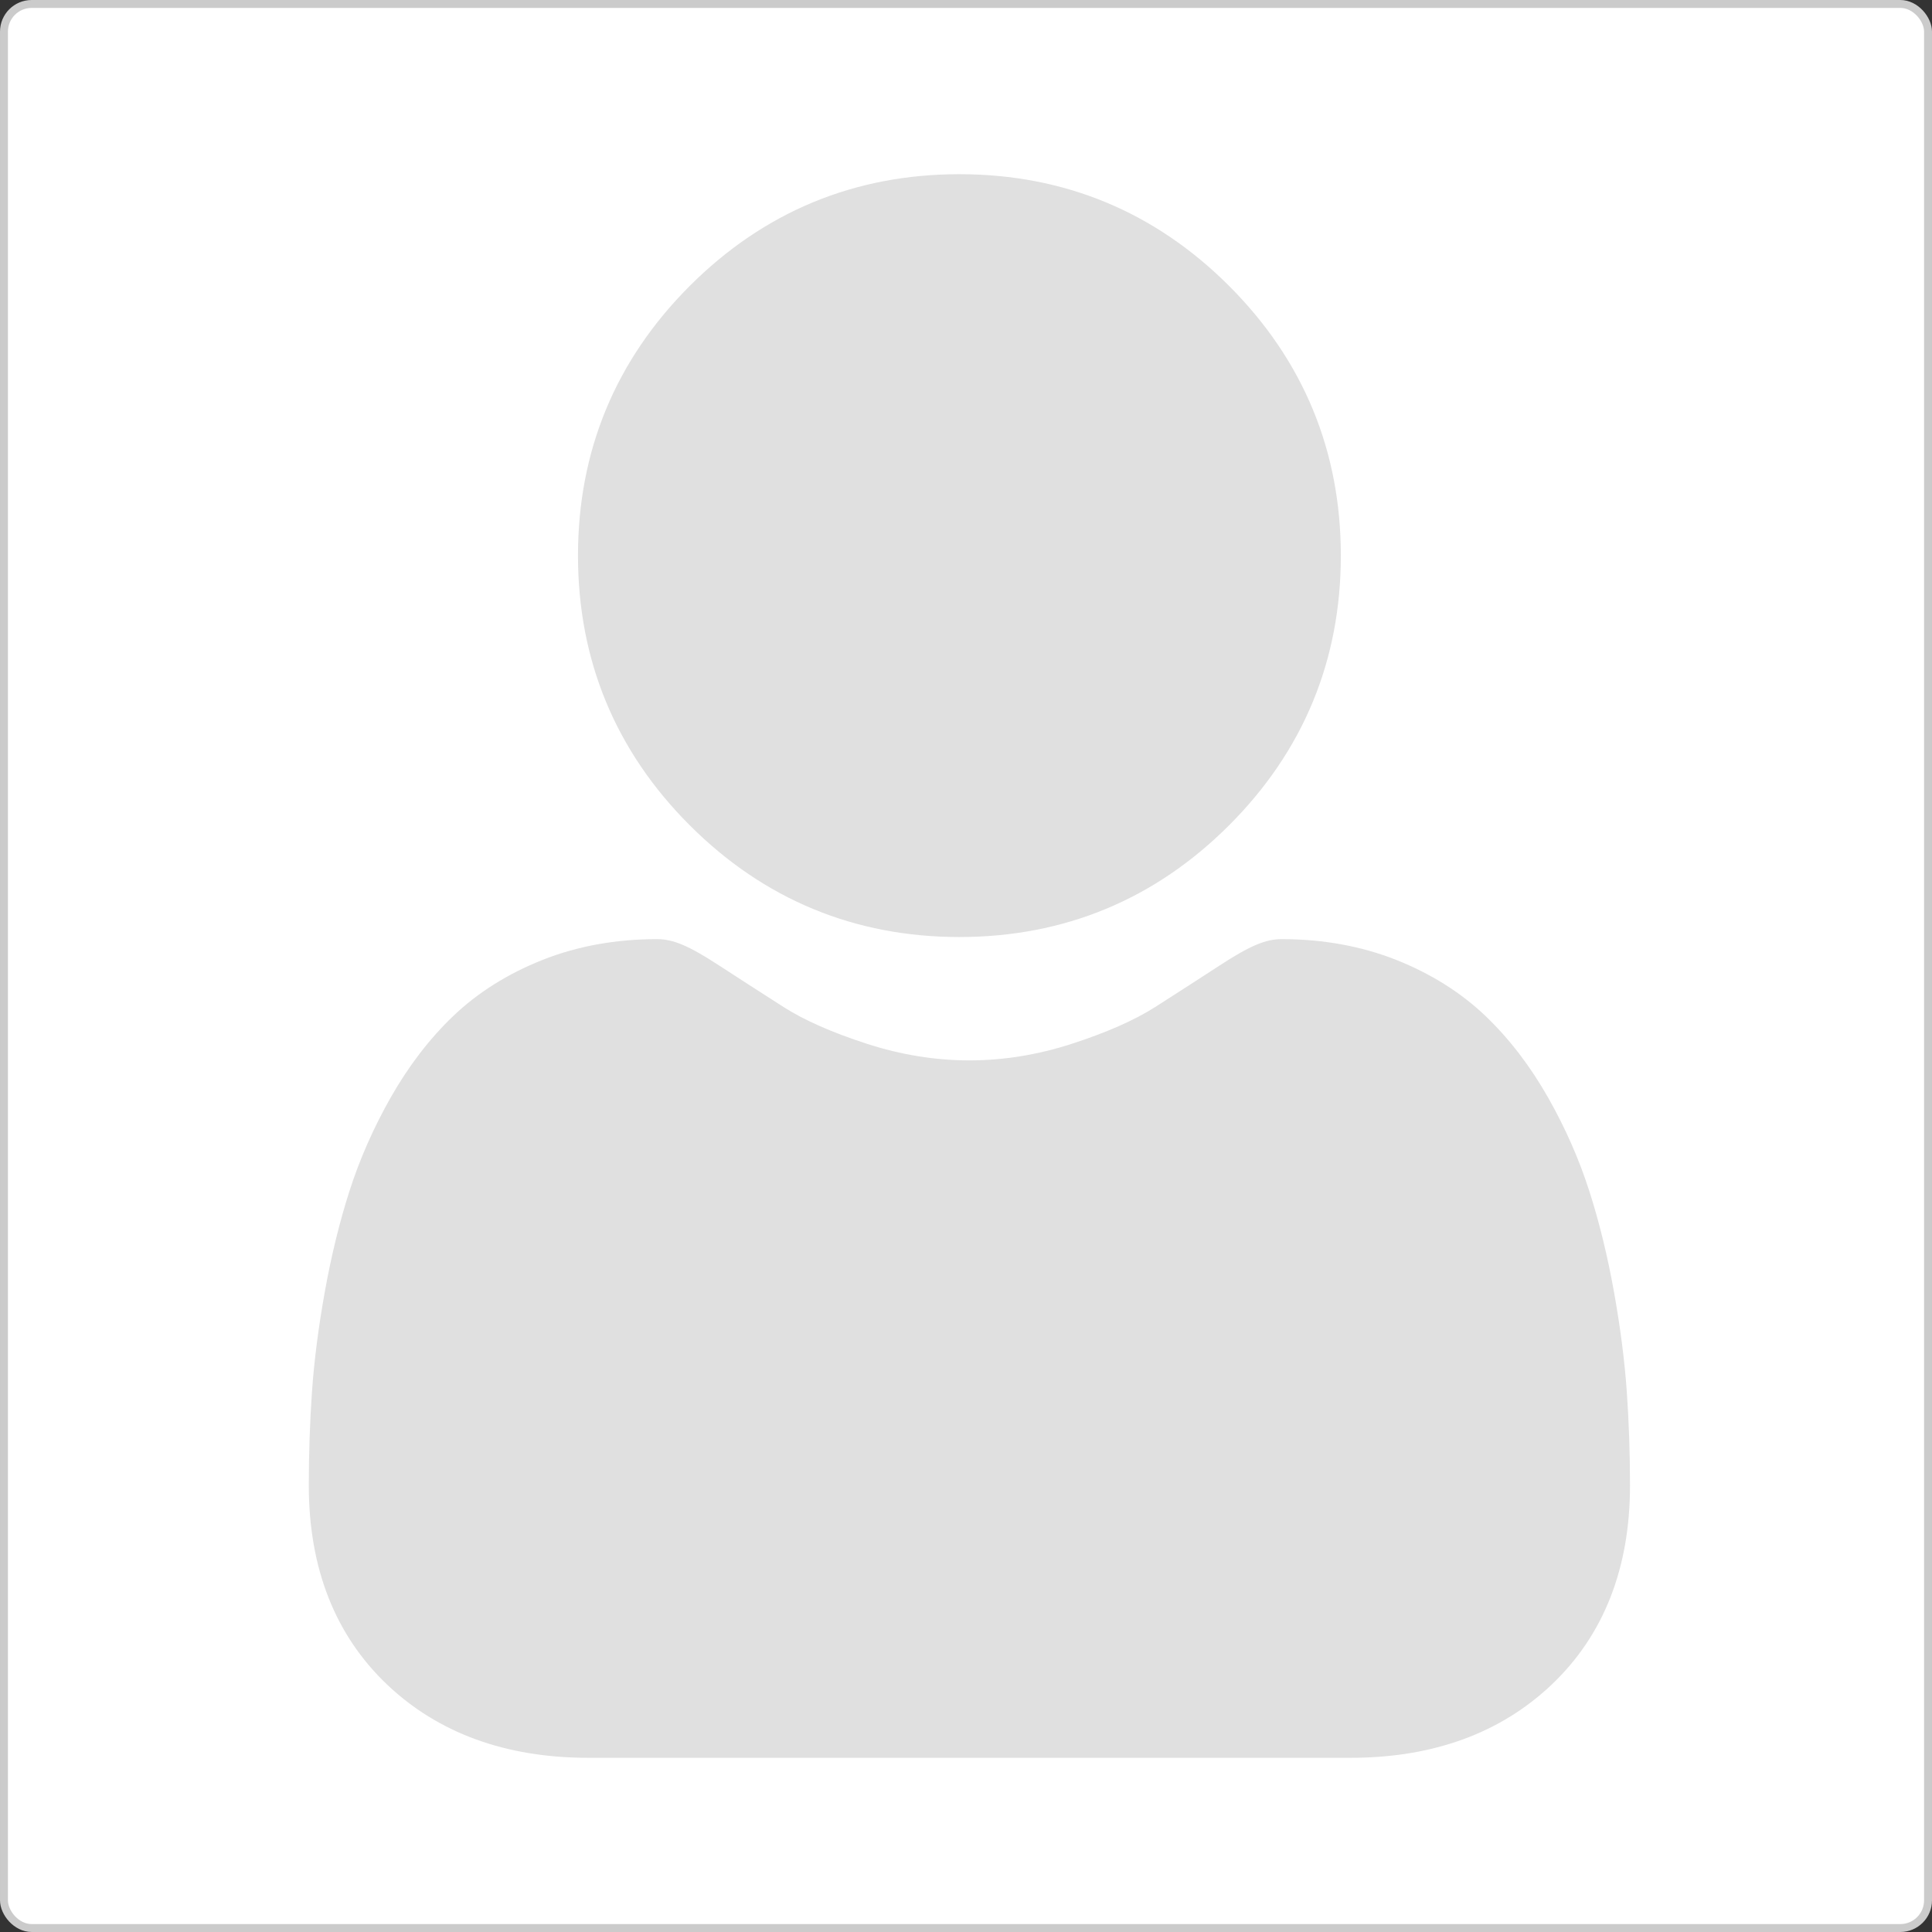 
<svg width="244" height="244" viewBox="0 0 244 244" fill="none" xmlns="http://www.w3.org/2000/svg">
<rect x="0" y="0" width="244" height="244" fill="#333333" stroke="none"/>
<rect x="0.5" y="0.5" width="243" height="243" rx="3.5" fill="white" stroke="#CBCBCB"/>
<path d="M121.168 118.341C134.403 118.341 145.864 113.594 155.228 104.228C164.593 94.864 169.34 83.406 169.34 70.169C169.34 56.936 164.593 45.477 155.227 36.11C145.861 26.747 134.402 22 121.168 22C107.931 22 96.473 26.747 87.109 36.111C77.745 45.476 72.996 56.935 72.996 70.169C72.996 83.406 77.745 94.865 87.11 104.229C96.476 113.592 107.936 118.341 121.168 118.341Z" fill="#E0E0E0"/>
<path d="M205.456 175.789C205.186 171.892 204.64 167.641 203.836 163.152C203.024 158.629 201.979 154.354 200.727 150.446C199.435 146.407 197.677 142.418 195.504 138.596C193.249 134.629 190.6 131.174 187.628 128.331C184.519 125.357 180.714 122.966 176.313 121.222C171.928 119.487 167.068 118.608 161.869 118.608C159.828 118.608 157.853 119.446 154.04 121.929C151.693 123.459 148.948 125.229 145.884 127.187C143.264 128.856 139.715 130.42 135.331 131.836C131.054 133.22 126.712 133.922 122.426 133.922C118.139 133.922 113.798 133.22 109.517 131.836C105.137 130.422 101.588 128.858 98.971 127.188C95.936 125.249 93.19 123.479 90.808 121.927C86.999 119.445 85.023 118.607 82.982 118.607C77.782 118.607 72.923 119.487 68.539 121.224C64.142 122.965 60.335 125.356 57.224 128.333C54.253 131.177 51.602 134.63 49.35 138.596C47.179 142.418 45.421 146.405 44.127 150.447C42.877 154.355 41.832 158.629 41.02 163.152C40.216 167.635 39.67 171.887 39.4 175.794C39.134 179.621 39 183.592 39 187.604C39 198.044 42.319 206.496 48.863 212.729C55.327 218.88 63.879 222 74.28 222H170.581C180.981 222 189.53 218.881 195.996 212.729C202.542 206.5 205.86 198.047 205.86 187.602C205.859 183.573 205.723 179.598 205.456 175.789Z" fill="#E0E0E0"/>
</svg>
